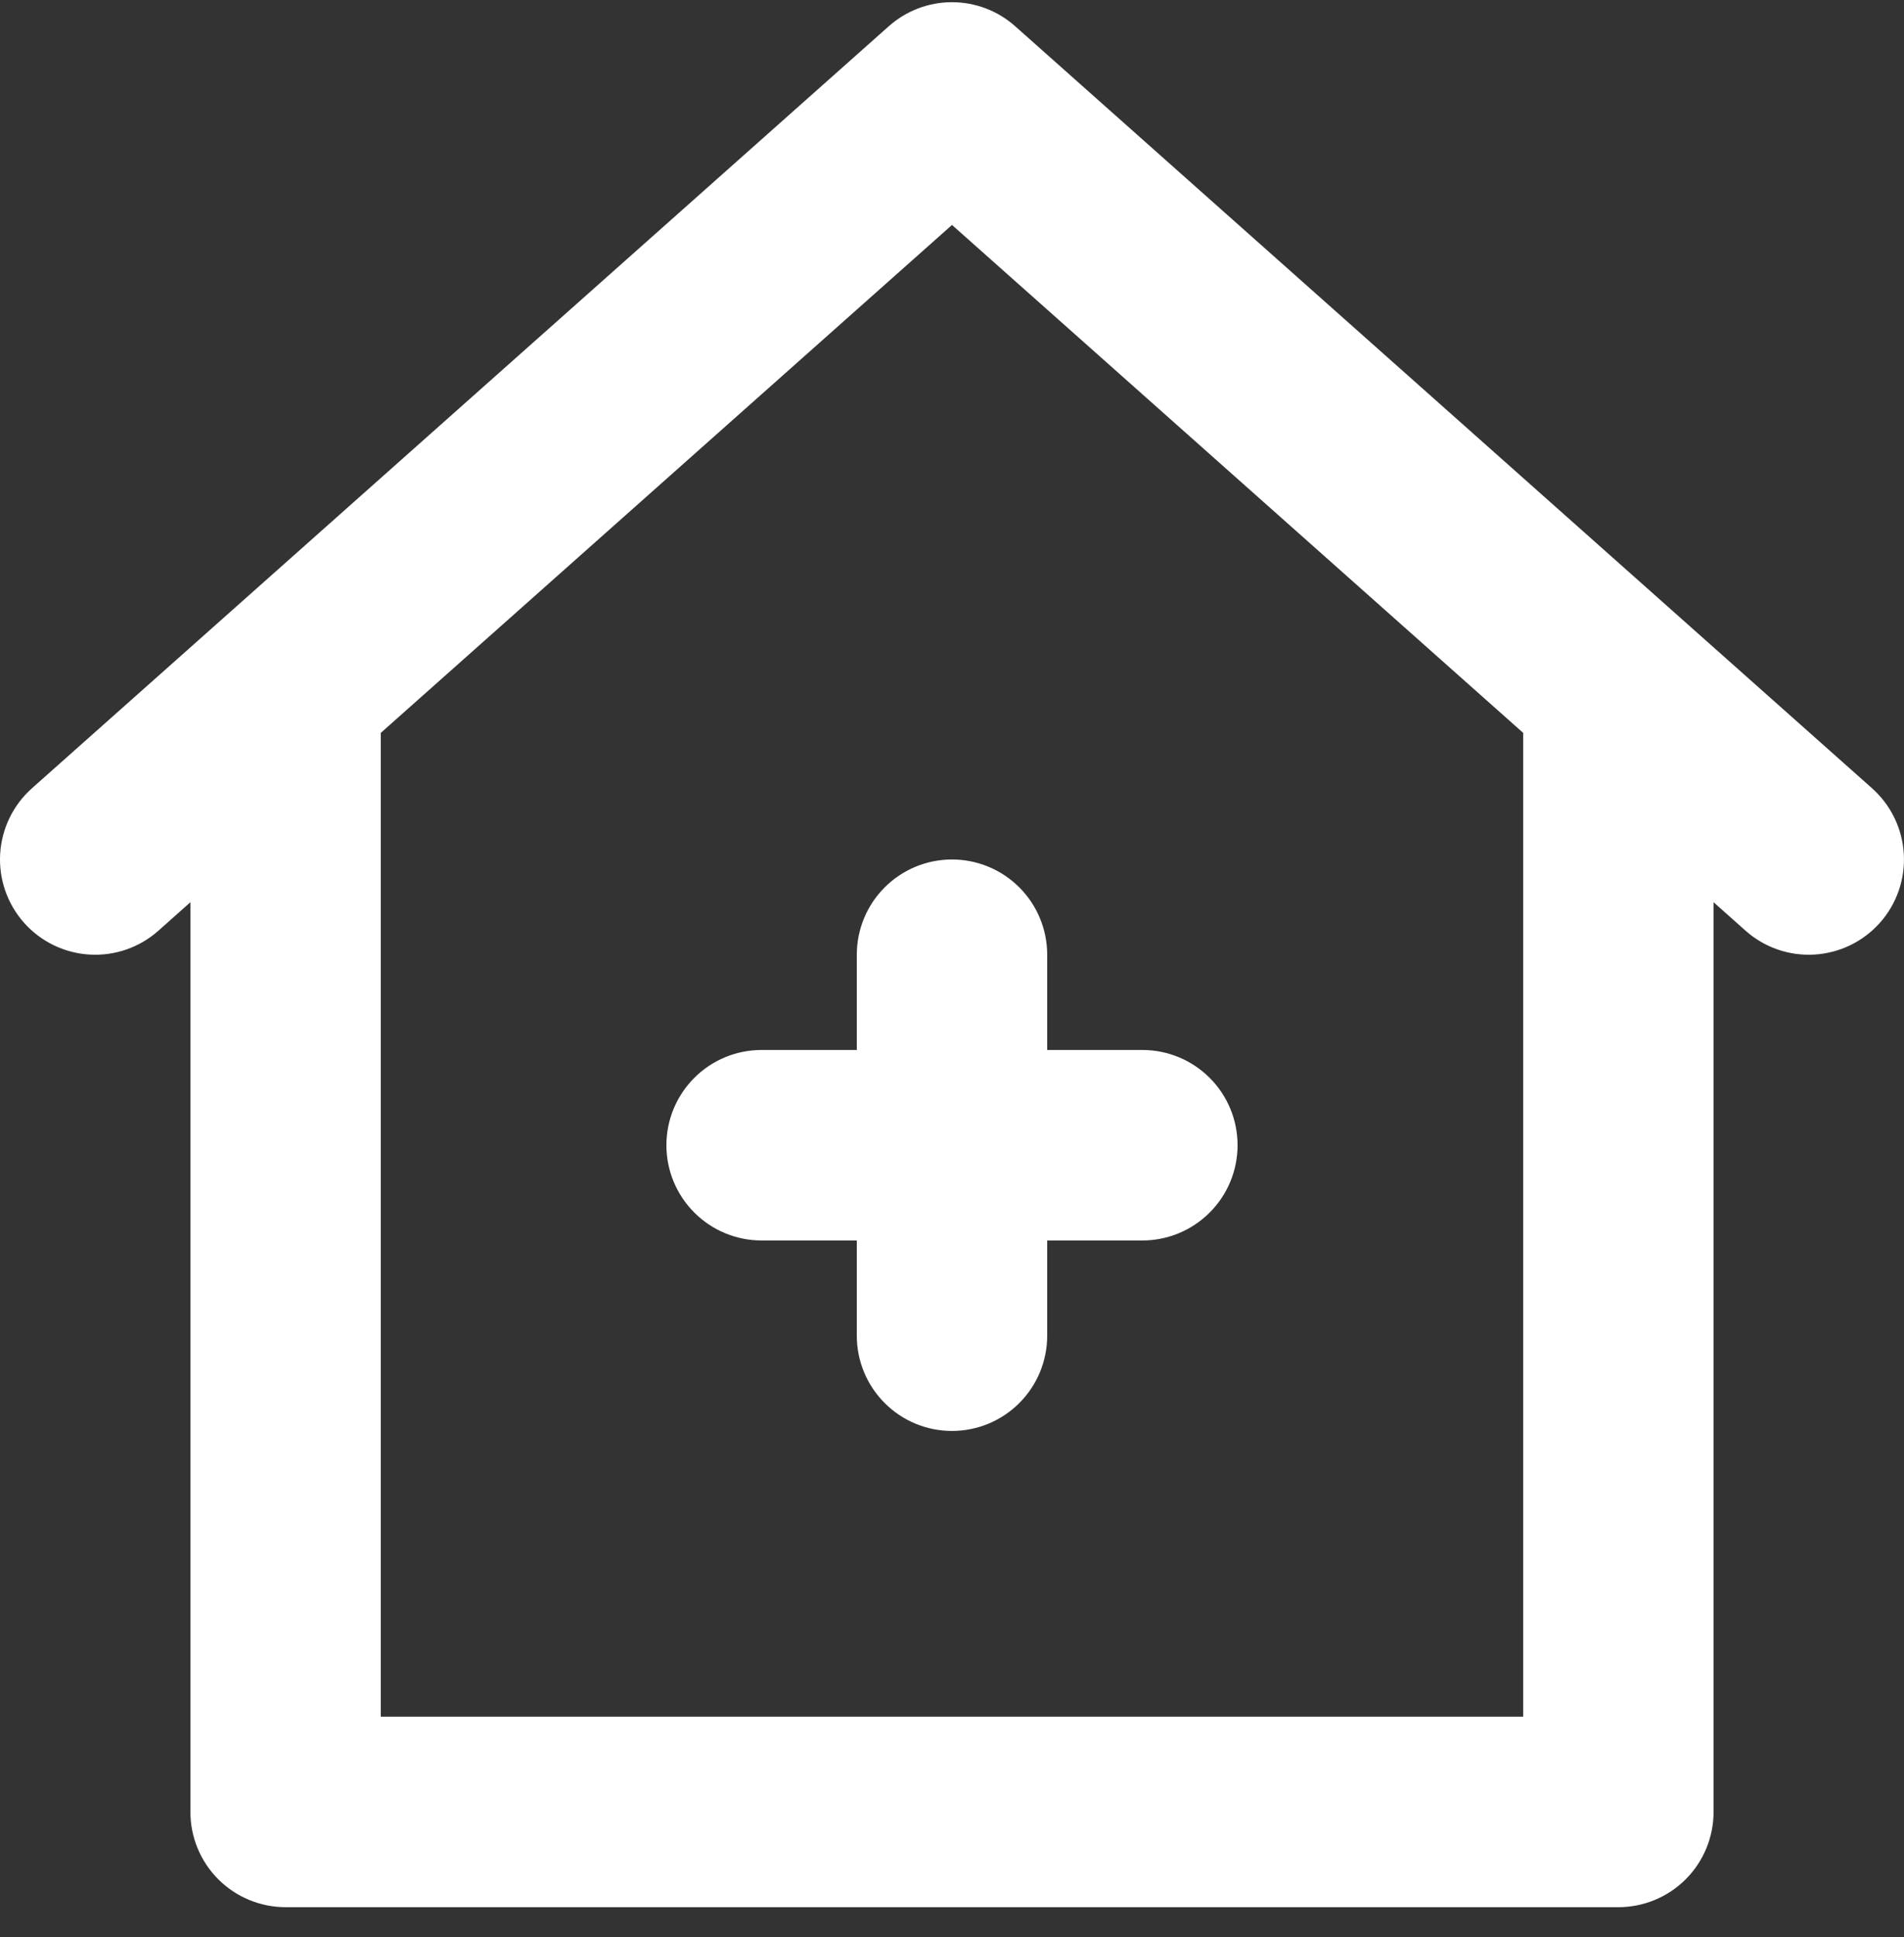 <svg width="59" height="60" viewBox="0 0 59 60" fill="none" xmlns="http://www.w3.org/2000/svg">
<rect x="0" y="0" width="59" height="60" fill="#333333" stroke="none"/>
<path d="M26.55 29.569V32.519H23.6C22.817 32.519 22.067 32.83 21.514 33.383C20.961 33.936 20.65 34.686 20.65 35.469C20.65 36.251 20.961 37.001 21.514 37.554C22.067 38.108 22.817 38.419 23.6 38.419H26.55V41.368C26.55 42.151 26.861 42.901 27.414 43.454C27.967 44.008 28.717 44.318 29.5 44.318C30.282 44.318 31.032 44.008 31.586 43.454C32.139 42.901 32.45 42.151 32.45 41.368V38.419H35.4C36.182 38.419 36.932 38.108 37.485 37.554C38.039 37.001 38.349 36.251 38.349 35.469C38.349 34.686 38.039 33.936 37.485 33.383C36.932 32.83 36.182 32.519 35.4 32.519H32.45V29.569C32.45 28.786 32.139 28.036 31.586 27.483C31.032 26.93 30.282 26.619 29.5 26.619C28.717 26.619 27.967 26.93 27.414 27.483C26.861 28.036 26.55 28.786 26.55 29.569ZM58.008 24.412L31.458 0.813C30.919 0.333 30.222 0.068 29.5 0.068C28.777 0.068 28.081 0.333 27.541 0.813L0.992 24.412C0.407 24.932 0.052 25.663 0.005 26.444C-0.041 27.225 0.224 27.992 0.744 28.578C1.263 29.163 1.994 29.518 2.775 29.564C3.556 29.611 4.324 29.345 4.909 28.825L5.9 27.943V56.118C5.9 56.9 6.211 57.651 6.764 58.204C7.318 58.757 8.068 59.068 8.85 59.068H50.149C50.931 59.068 51.682 58.757 52.235 58.204C52.788 57.651 53.099 56.9 53.099 56.118V27.943L54.09 28.825C54.675 29.345 55.443 29.611 56.224 29.564C56.611 29.541 56.989 29.442 57.338 29.273C57.686 29.104 57.998 28.867 58.255 28.578C58.513 28.288 58.71 27.95 58.837 27.584C58.964 27.218 59.017 26.83 58.994 26.444C58.971 26.057 58.872 25.678 58.703 25.33C58.534 24.981 58.297 24.669 58.008 24.412V24.412ZM47.199 53.168H11.8V22.698L29.5 6.967L47.199 22.698V53.168Z" fill="white"/>
</svg>
